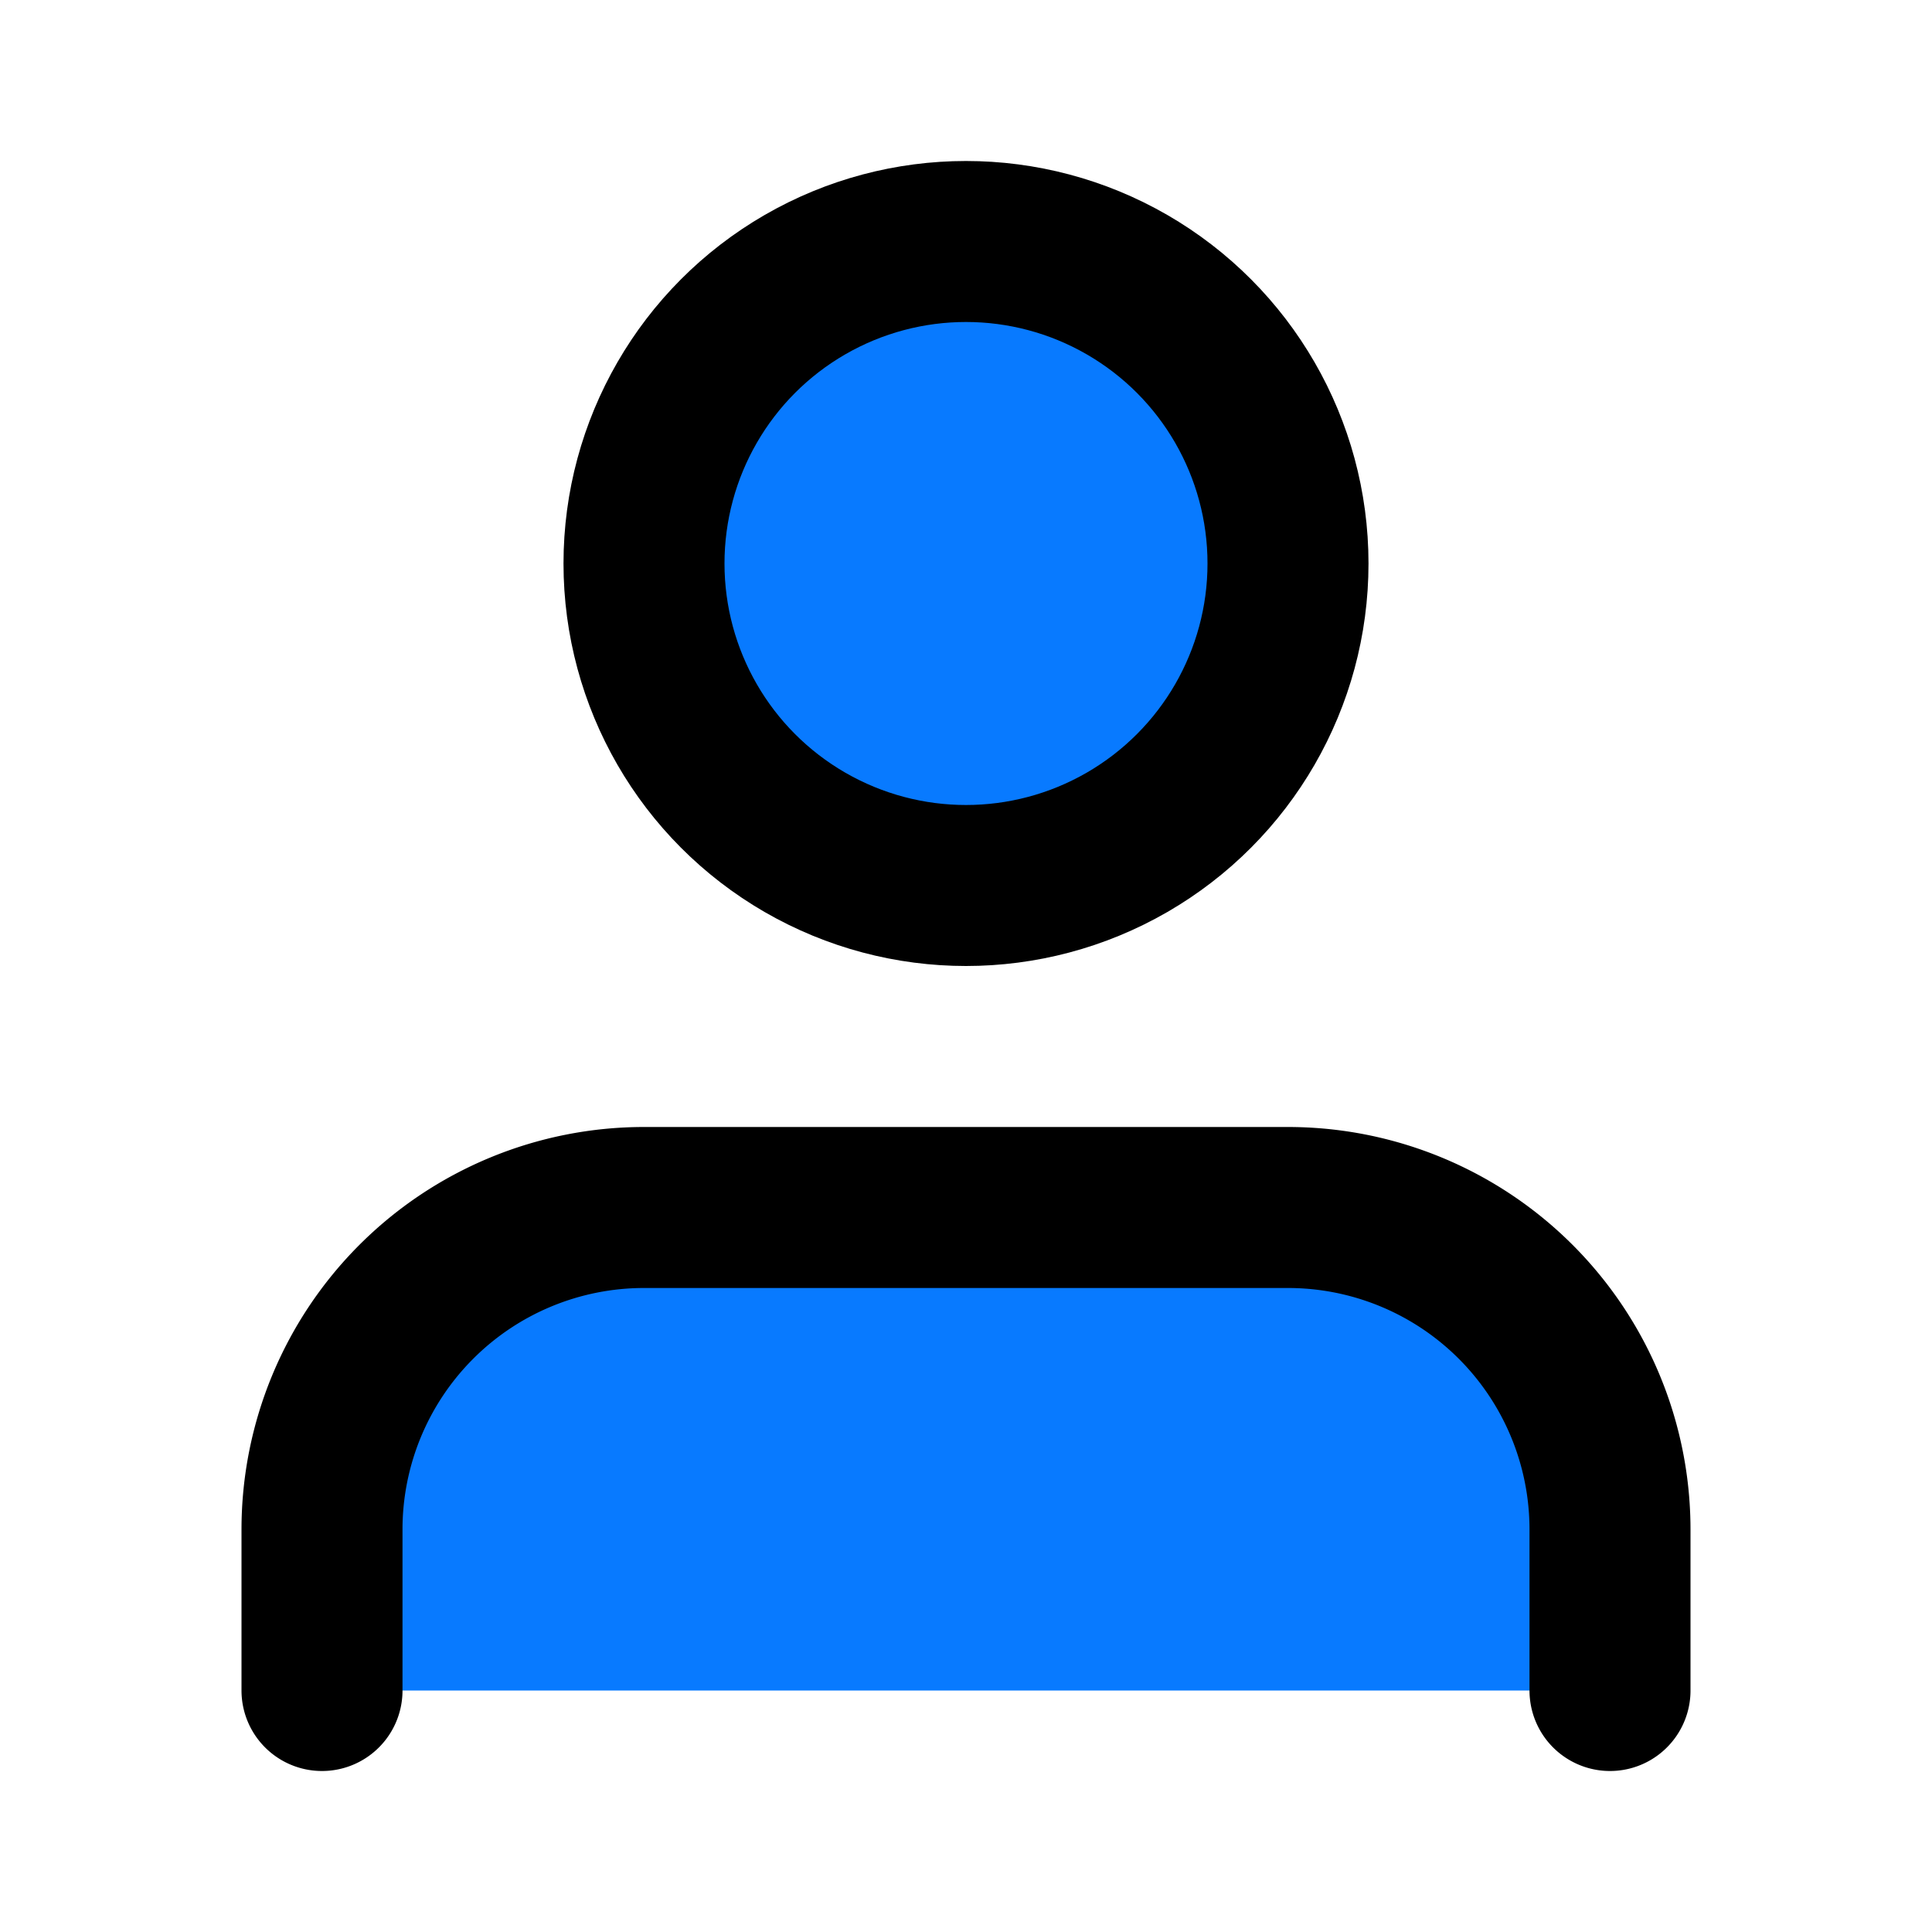 <svg xmlns="http://www.w3.org/2000/svg" width="24" height="24" viewBox="0 0 24 24" fill="#087aff" stroke="black" stroke-width="2" stroke-linecap="round" stroke-linejoin="round" class="feather feather-user"><path d="M20 21v-2a4 4 0 0 0-4-4H8a4 4 0 0 0-4 4v2"></path><circle cx="12" cy="7" r="4"></circle></svg>